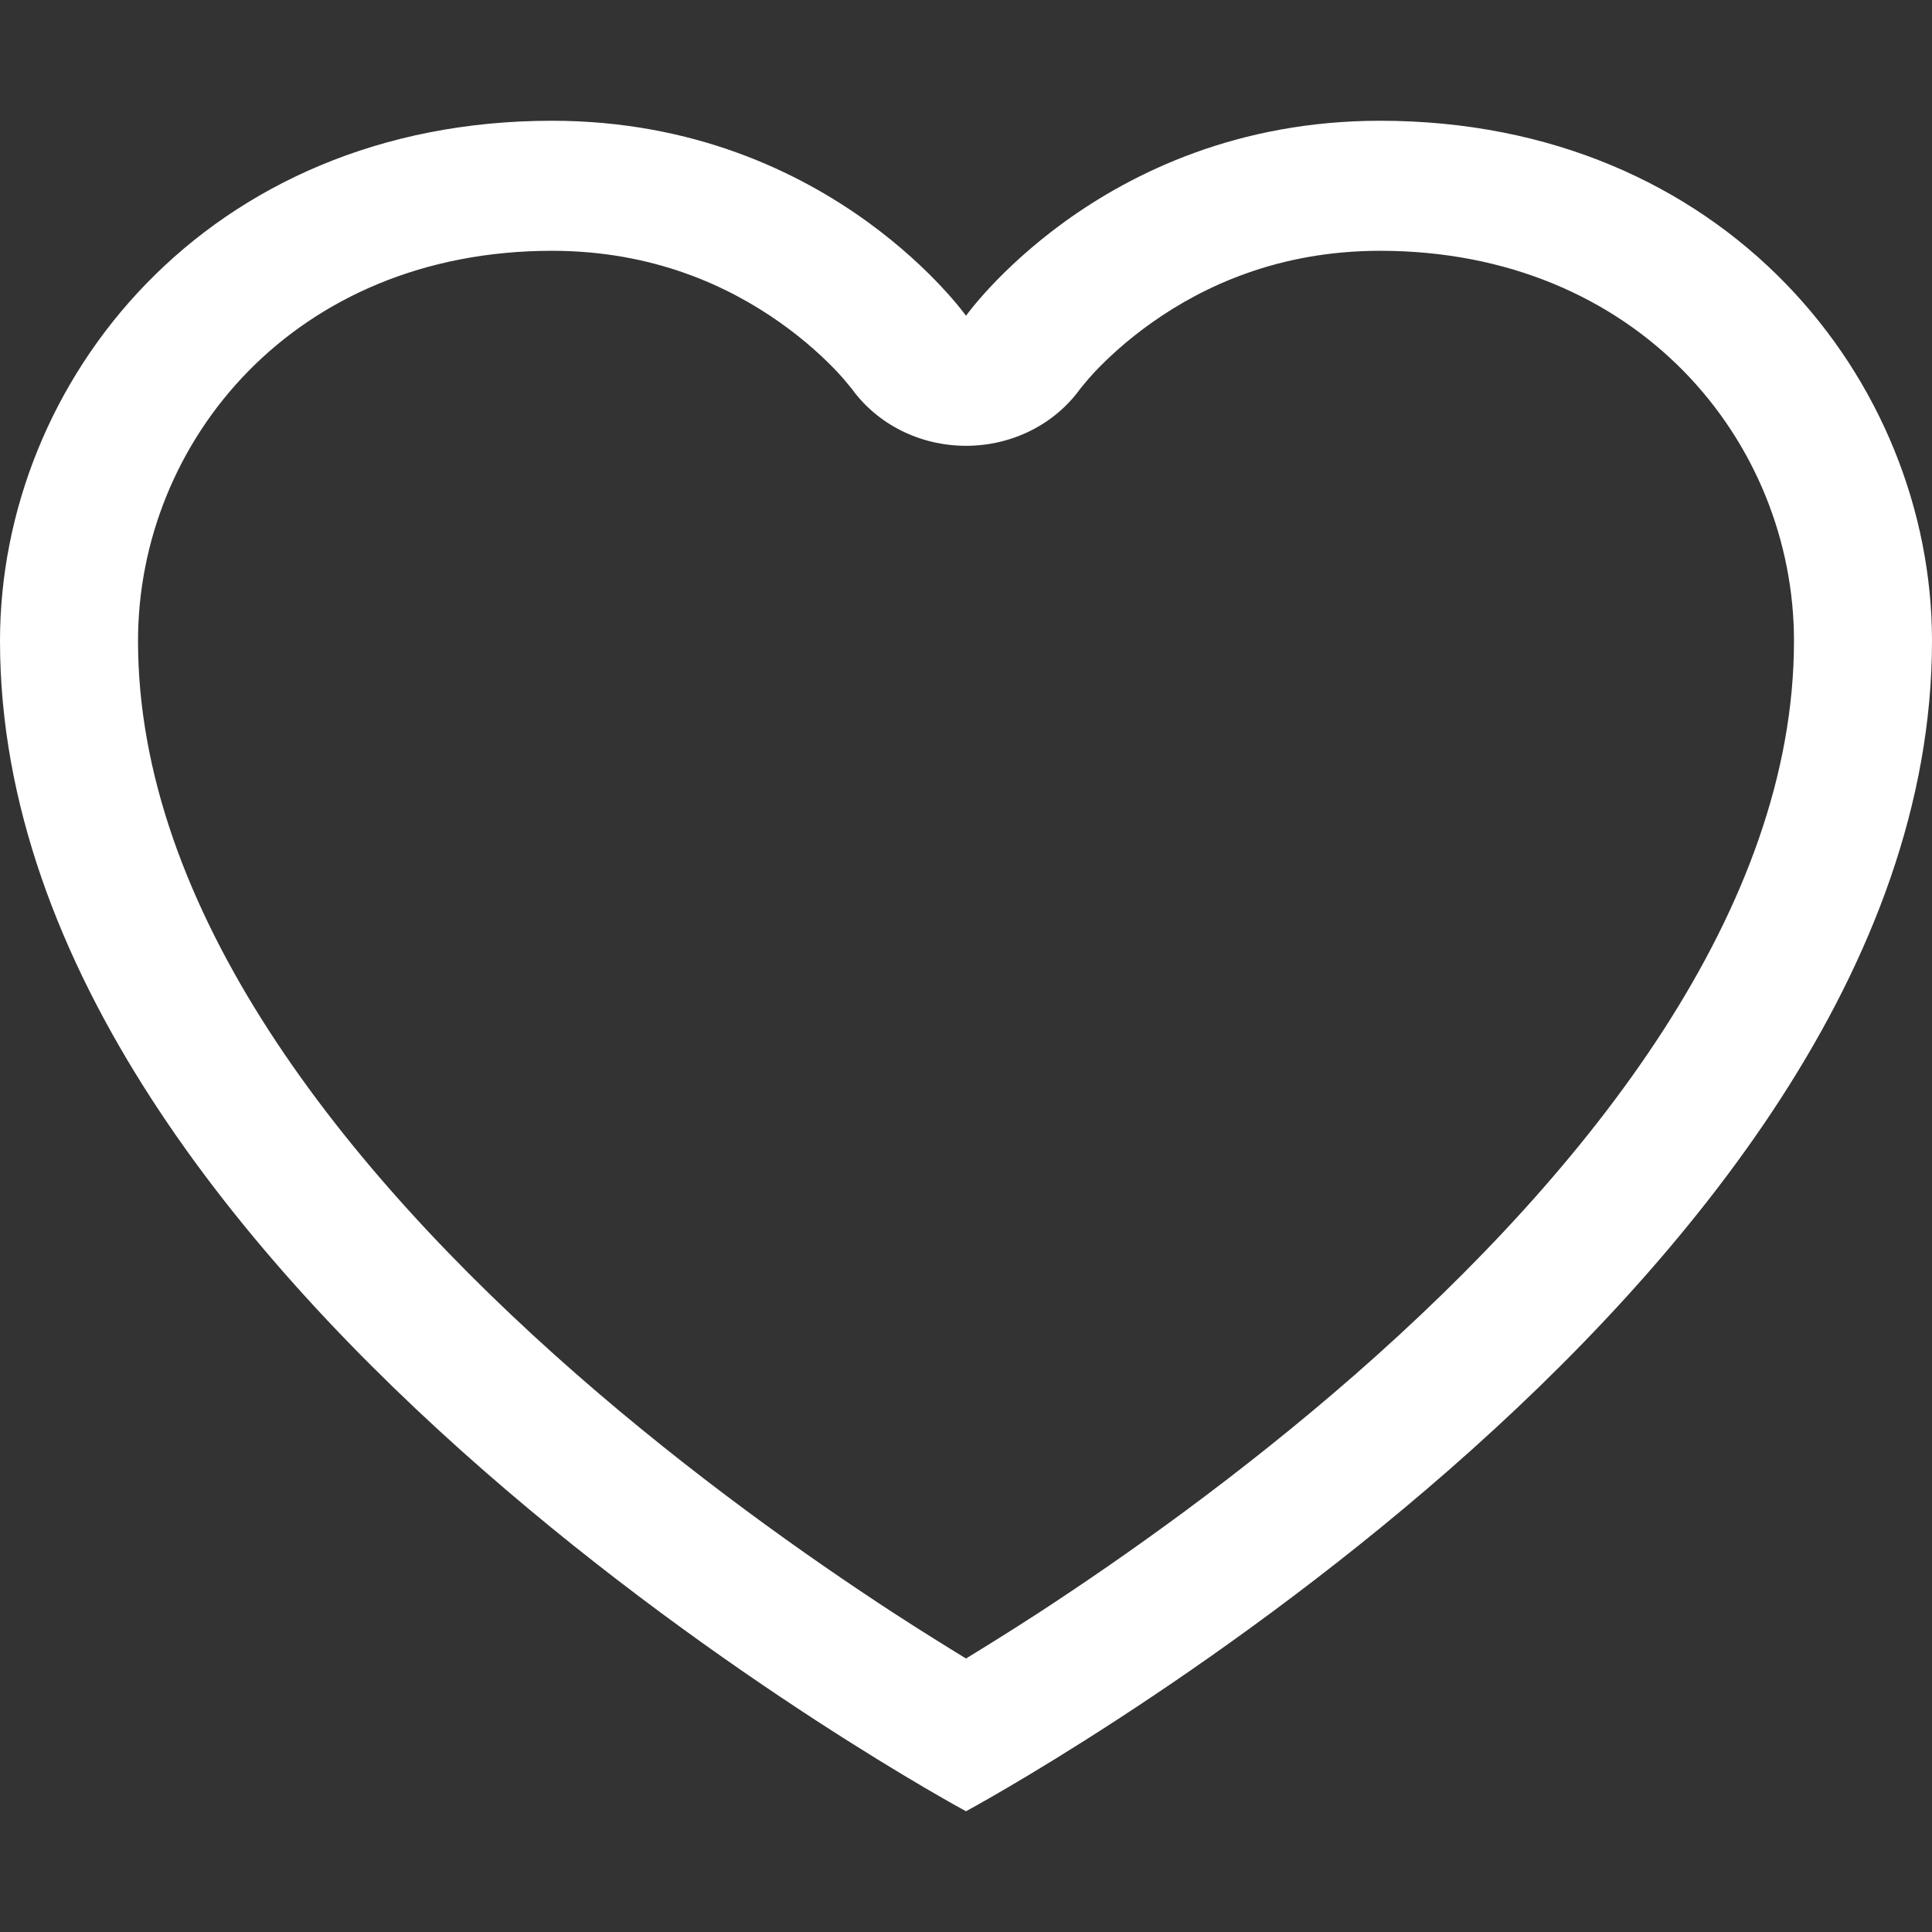 <svg width="16" height="16" viewBox="0 0 16 16" fill="none" xmlns="http://www.w3.org/2000/svg">
<rect x="0" y="0" width="16" height="16" fill="#333333" stroke="none"/>
<path fill-rule="evenodd" clip-rule="evenodd" d="M7.188 1.84C7.729 2.233 8 2.615 8 2.615C8 2.615 8.271 2.233 8.812 1.84C9.383 1.426 10.255 1 11.429 1C14.286 1 16 3.154 16 5.308C16 10.692 8 15 8 15C8 15 0 10.692 0 5.308C0 3.154 1.714 1 4.571 1C5.745 1 6.617 1.426 7.188 1.84ZM8 13.735C8.17 13.631 8.373 13.505 8.601 13.357C9.319 12.889 10.273 12.214 11.222 11.384C13.18 9.671 14.857 7.522 14.857 5.308C14.857 3.658 13.563 2.077 11.429 2.077C10.589 2.077 9.967 2.37 9.543 2.669C9.329 2.82 9.17 2.97 9.068 3.078C9.018 3.132 8.983 3.174 8.963 3.199C8.953 3.211 8.947 3.219 8.945 3.221L8.947 3.218L8.949 3.216L8.95 3.214C8.738 3.513 8.382 3.692 8 3.692C7.622 3.692 7.268 3.516 7.055 3.221C7.053 3.219 7.047 3.211 7.037 3.199C7.017 3.174 6.982 3.132 6.932 3.078C6.83 2.97 6.671 2.82 6.457 2.669C6.033 2.37 5.411 2.077 4.571 2.077C2.437 2.077 1.143 3.658 1.143 5.308C1.143 7.522 2.82 9.671 4.778 11.384C5.727 12.214 6.681 12.889 7.399 13.357C7.627 13.505 7.83 13.631 8 13.735Z" fill="white"/>
</svg>
